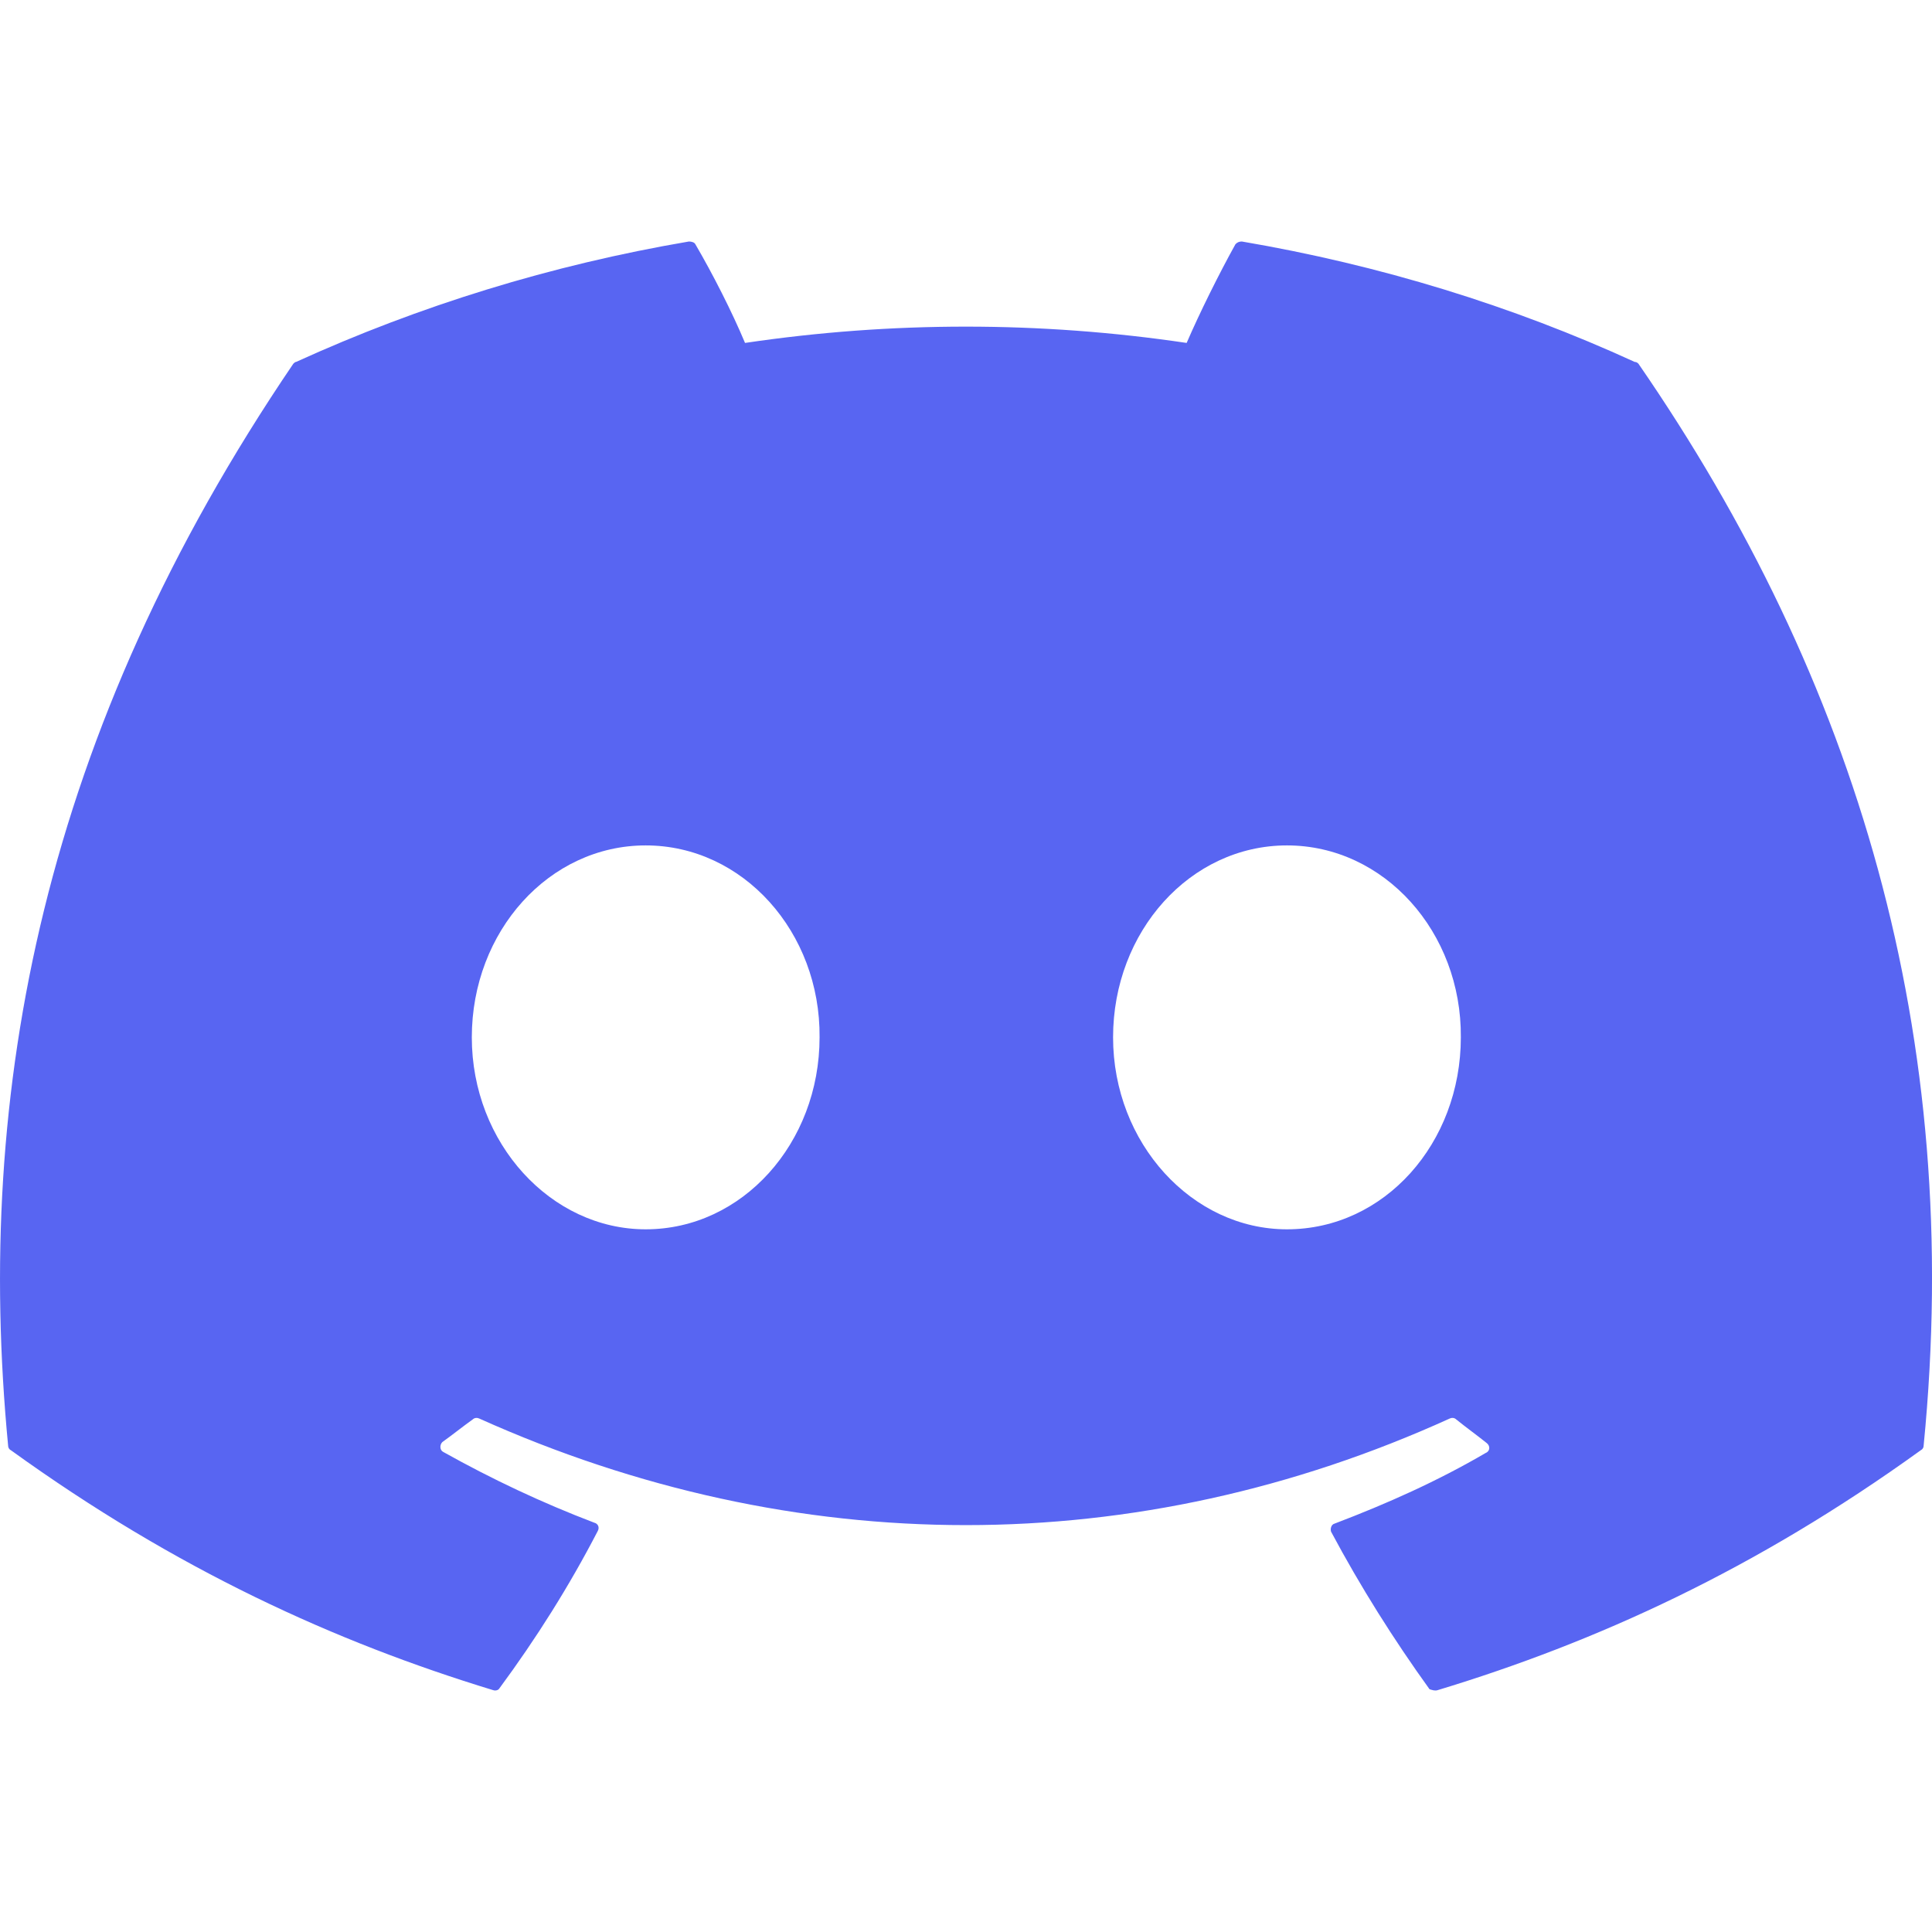 <svg width="24" height="24" viewBox="0 0 24 24" fill="none" xmlns="http://www.w3.org/2000/svg">
<path d="M20.307 4.496C18.787 3.799 17.141 3.292 15.427 3C15.412 3 15.397 3.002 15.383 3.008C15.369 3.014 15.357 3.023 15.347 3.034C15.141 3.405 14.901 3.889 14.741 4.26C12.923 3.99 11.074 3.99 9.255 4.26C9.095 3.877 8.855 3.405 8.638 3.034C8.627 3.011 8.592 3 8.558 3C6.844 3.292 5.209 3.799 3.678 4.496C3.667 4.496 3.655 4.507 3.644 4.518C0.535 9.096 -0.322 13.55 0.101 17.959C0.101 17.981 0.112 18.004 0.135 18.015C2.192 19.5 4.169 20.399 6.124 20.995C6.158 21.007 6.192 20.995 6.204 20.973C6.661 20.354 7.072 19.702 7.427 19.016C7.45 18.971 7.427 18.926 7.381 18.915C6.73 18.667 6.112 18.375 5.507 18.037C5.461 18.015 5.461 17.947 5.495 17.914C5.621 17.824 5.747 17.722 5.872 17.633C5.895 17.61 5.929 17.61 5.952 17.621C9.884 19.387 14.124 19.387 18.01 17.621C18.033 17.61 18.067 17.61 18.09 17.633C18.215 17.734 18.341 17.824 18.467 17.925C18.513 17.959 18.513 18.026 18.456 18.049C17.861 18.397 17.233 18.678 16.581 18.926C16.535 18.937 16.524 18.993 16.535 19.027C16.901 19.713 17.313 20.366 17.758 20.984C17.793 20.995 17.827 21.007 17.861 20.995C19.827 20.399 21.804 19.5 23.861 18.015C23.884 18.004 23.896 17.981 23.896 17.959C24.399 12.864 23.061 8.444 20.353 4.518C20.341 4.507 20.33 4.496 20.307 4.496ZM8.021 15.271C6.844 15.271 5.861 14.202 5.861 12.886C5.861 11.57 6.821 10.502 8.021 10.502C9.232 10.502 10.193 11.582 10.181 12.886C10.181 14.202 9.221 15.271 8.021 15.271ZM15.987 15.271C14.81 15.271 13.827 14.202 13.827 12.886C13.827 11.57 14.787 10.502 15.987 10.502C17.198 10.502 18.158 11.582 18.147 12.886C18.147 14.202 17.198 15.271 15.987 15.271Z" fill="#5865F2"/>
</svg>
